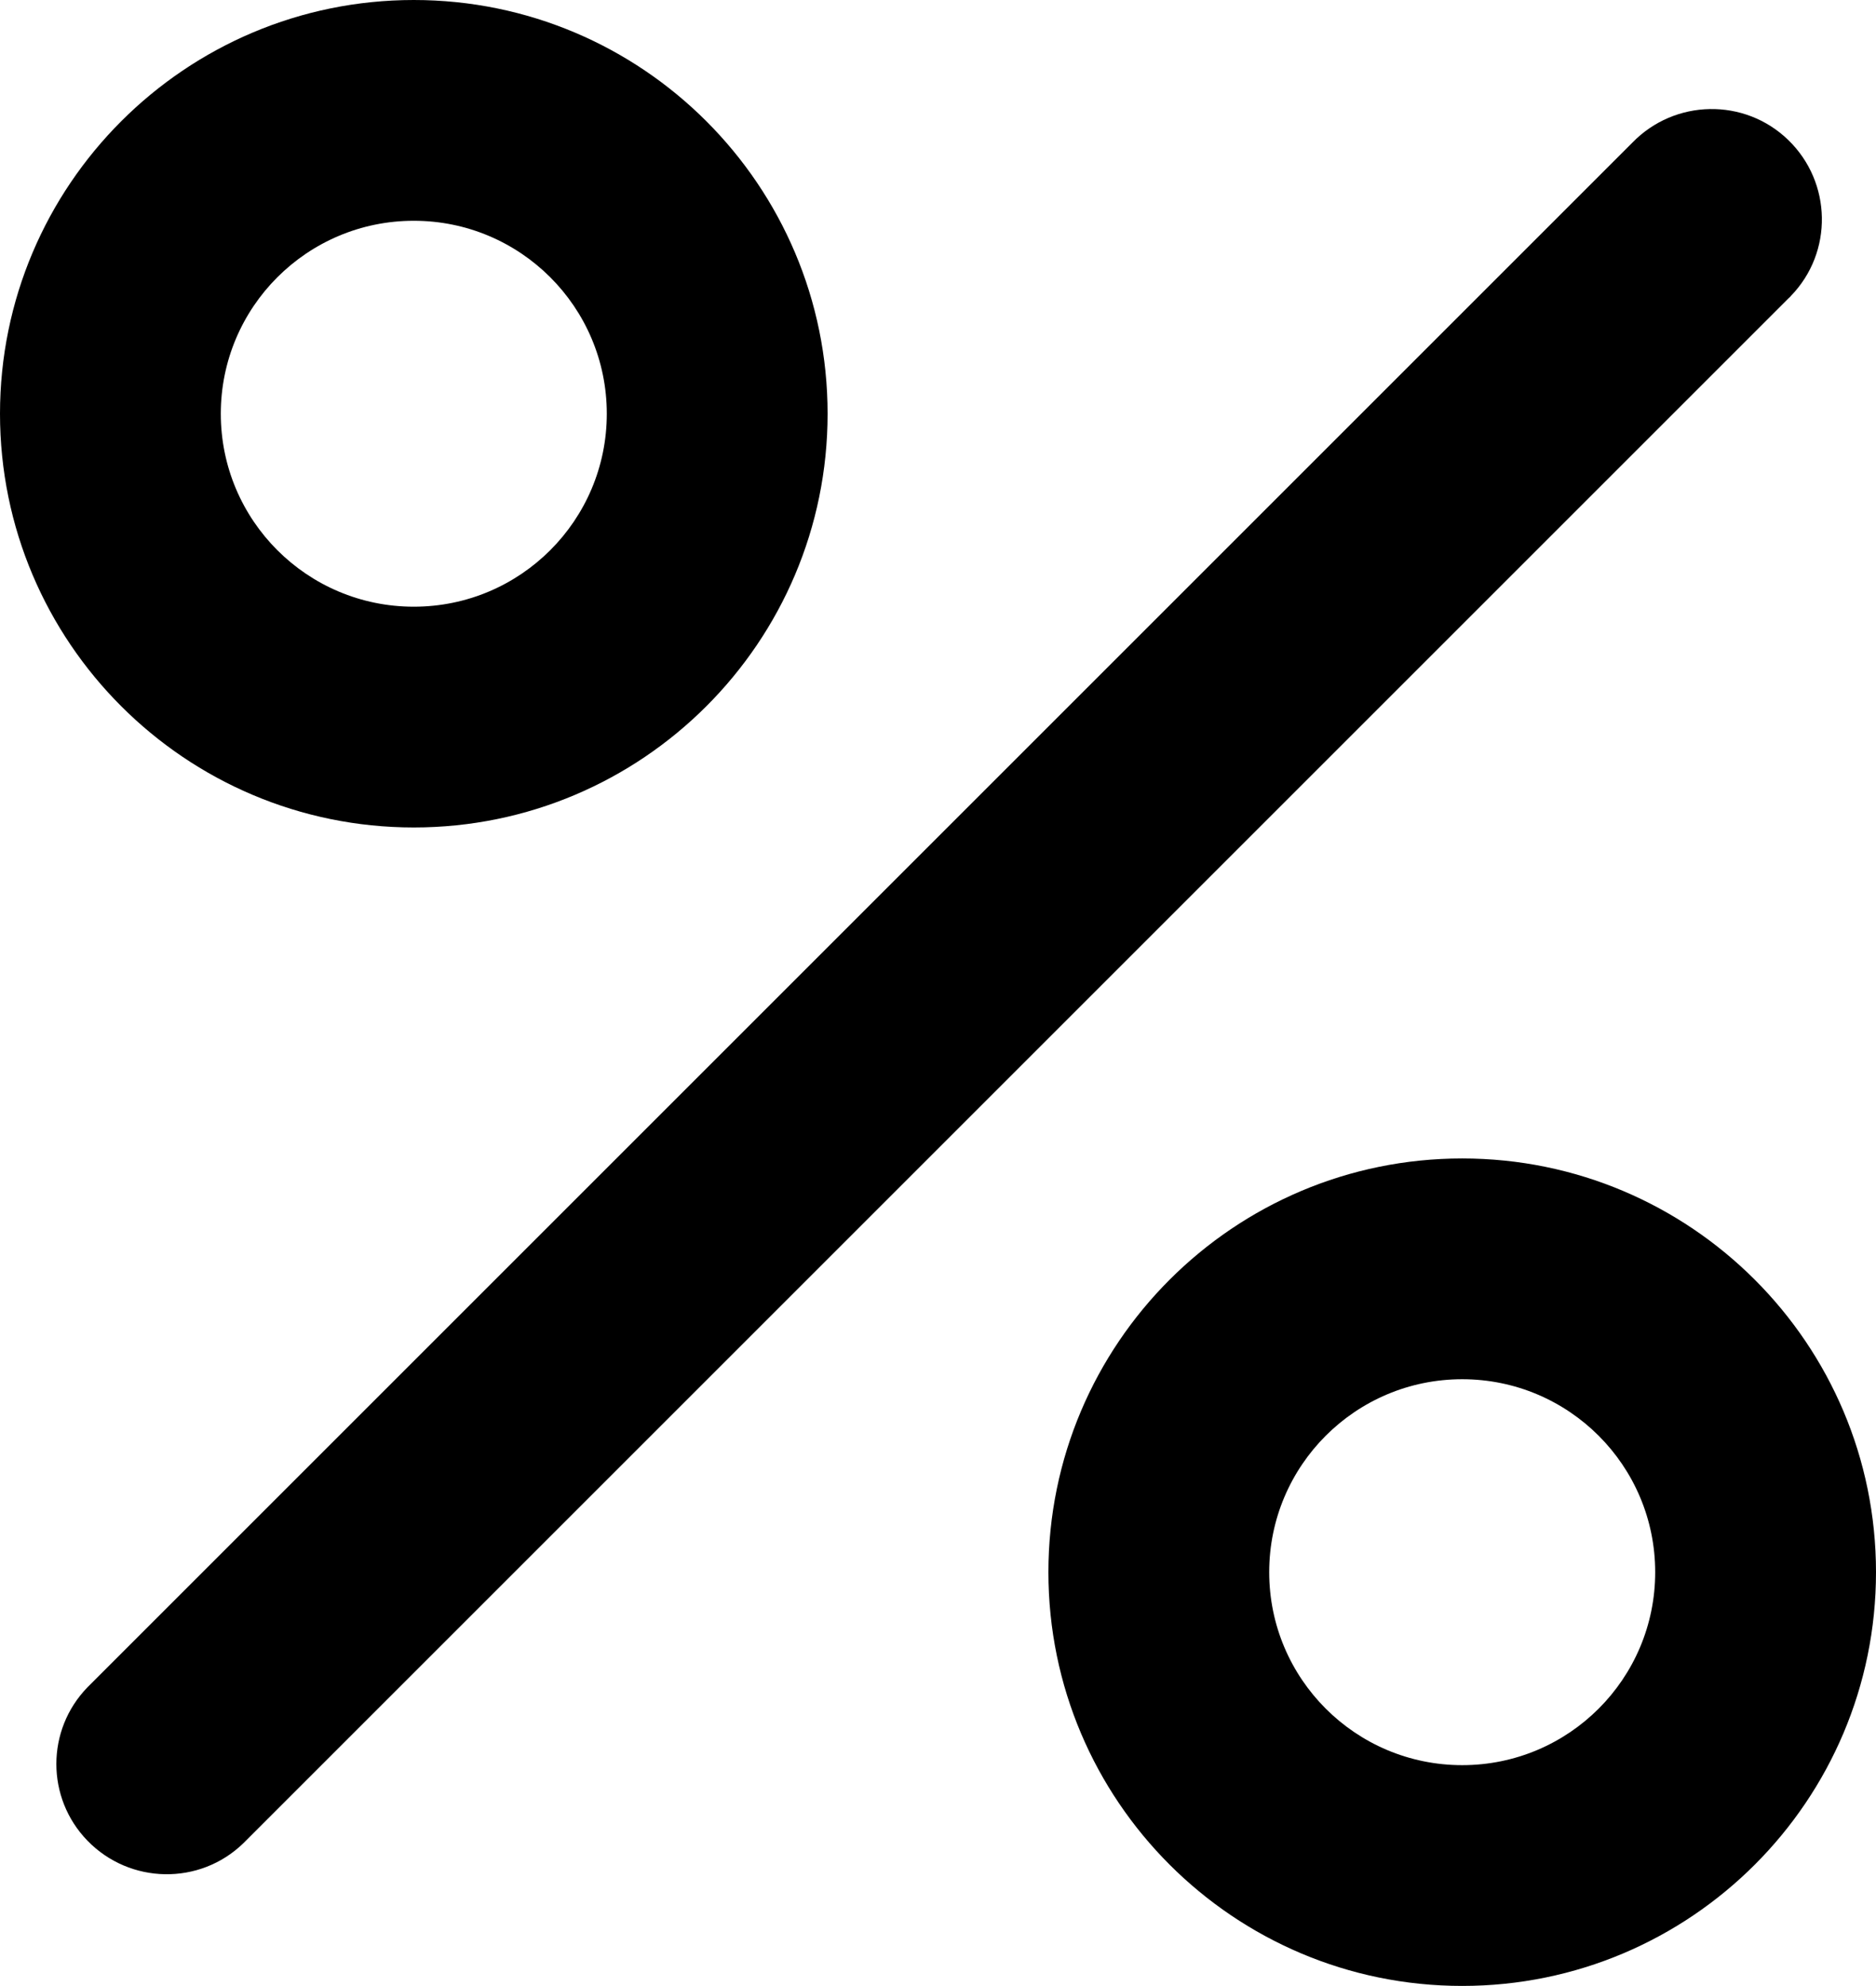 <?xml version="1.0" encoding="utf-8"?>
<!-- Generator: Adobe Illustrator 28.2.0, SVG Export Plug-In . SVG Version: 6.00 Build 0)  -->
<svg version="1.1" id="Layer_1" xmlns="http://www.w3.org/2000/svg" xmlns:xlink="http://www.w3.org/1999/xlink" x="0px" y="0px"
	 viewBox="0 0 566.7 600" style="enable-background:new 0 0 566.7 600;" xml:space="preserve">
<g>
	<path d="M540.2,90.2c0.3-0.3,0.6-0.5,0.8-0.8c12.8-13.2,12.4-34.3-0.8-47.1c-13.2-12.8-34.3-12.4-47.1,0.8L26.4,509.8
		c-12.5,12.9-12.5,33.4,0,46.3c12.8,13.2,33.9,13.6,47.1,0.8h0L540.2,90.2z"/>
	<path d="M441.7,350c-69,0-125,56-125,125s56,125,125,125s125-56,125-125S510.7,350,441.7,350z M441.7,533.3
		c-32.2,0-58.3-26.1-58.3-58.3c0-32.2,26.1-58.3,58.3-58.3c32.2,0,58.3,26.1,58.3,58.3C500,507.2,473.9,533.3,441.7,533.3z"/>
	<path d="M125,250c69,0,125-56,125-125S194,0,125,0S0,56,0,125S56,250,125,250z M125,66.7c32.2,0,58.3,26.1,58.3,58.3
		s-26.1,58.3-58.3,58.3c-32.2,0-58.3-26.1-58.3-58.3S92.8,66.7,125,66.7z"/>
</g>
</svg>
